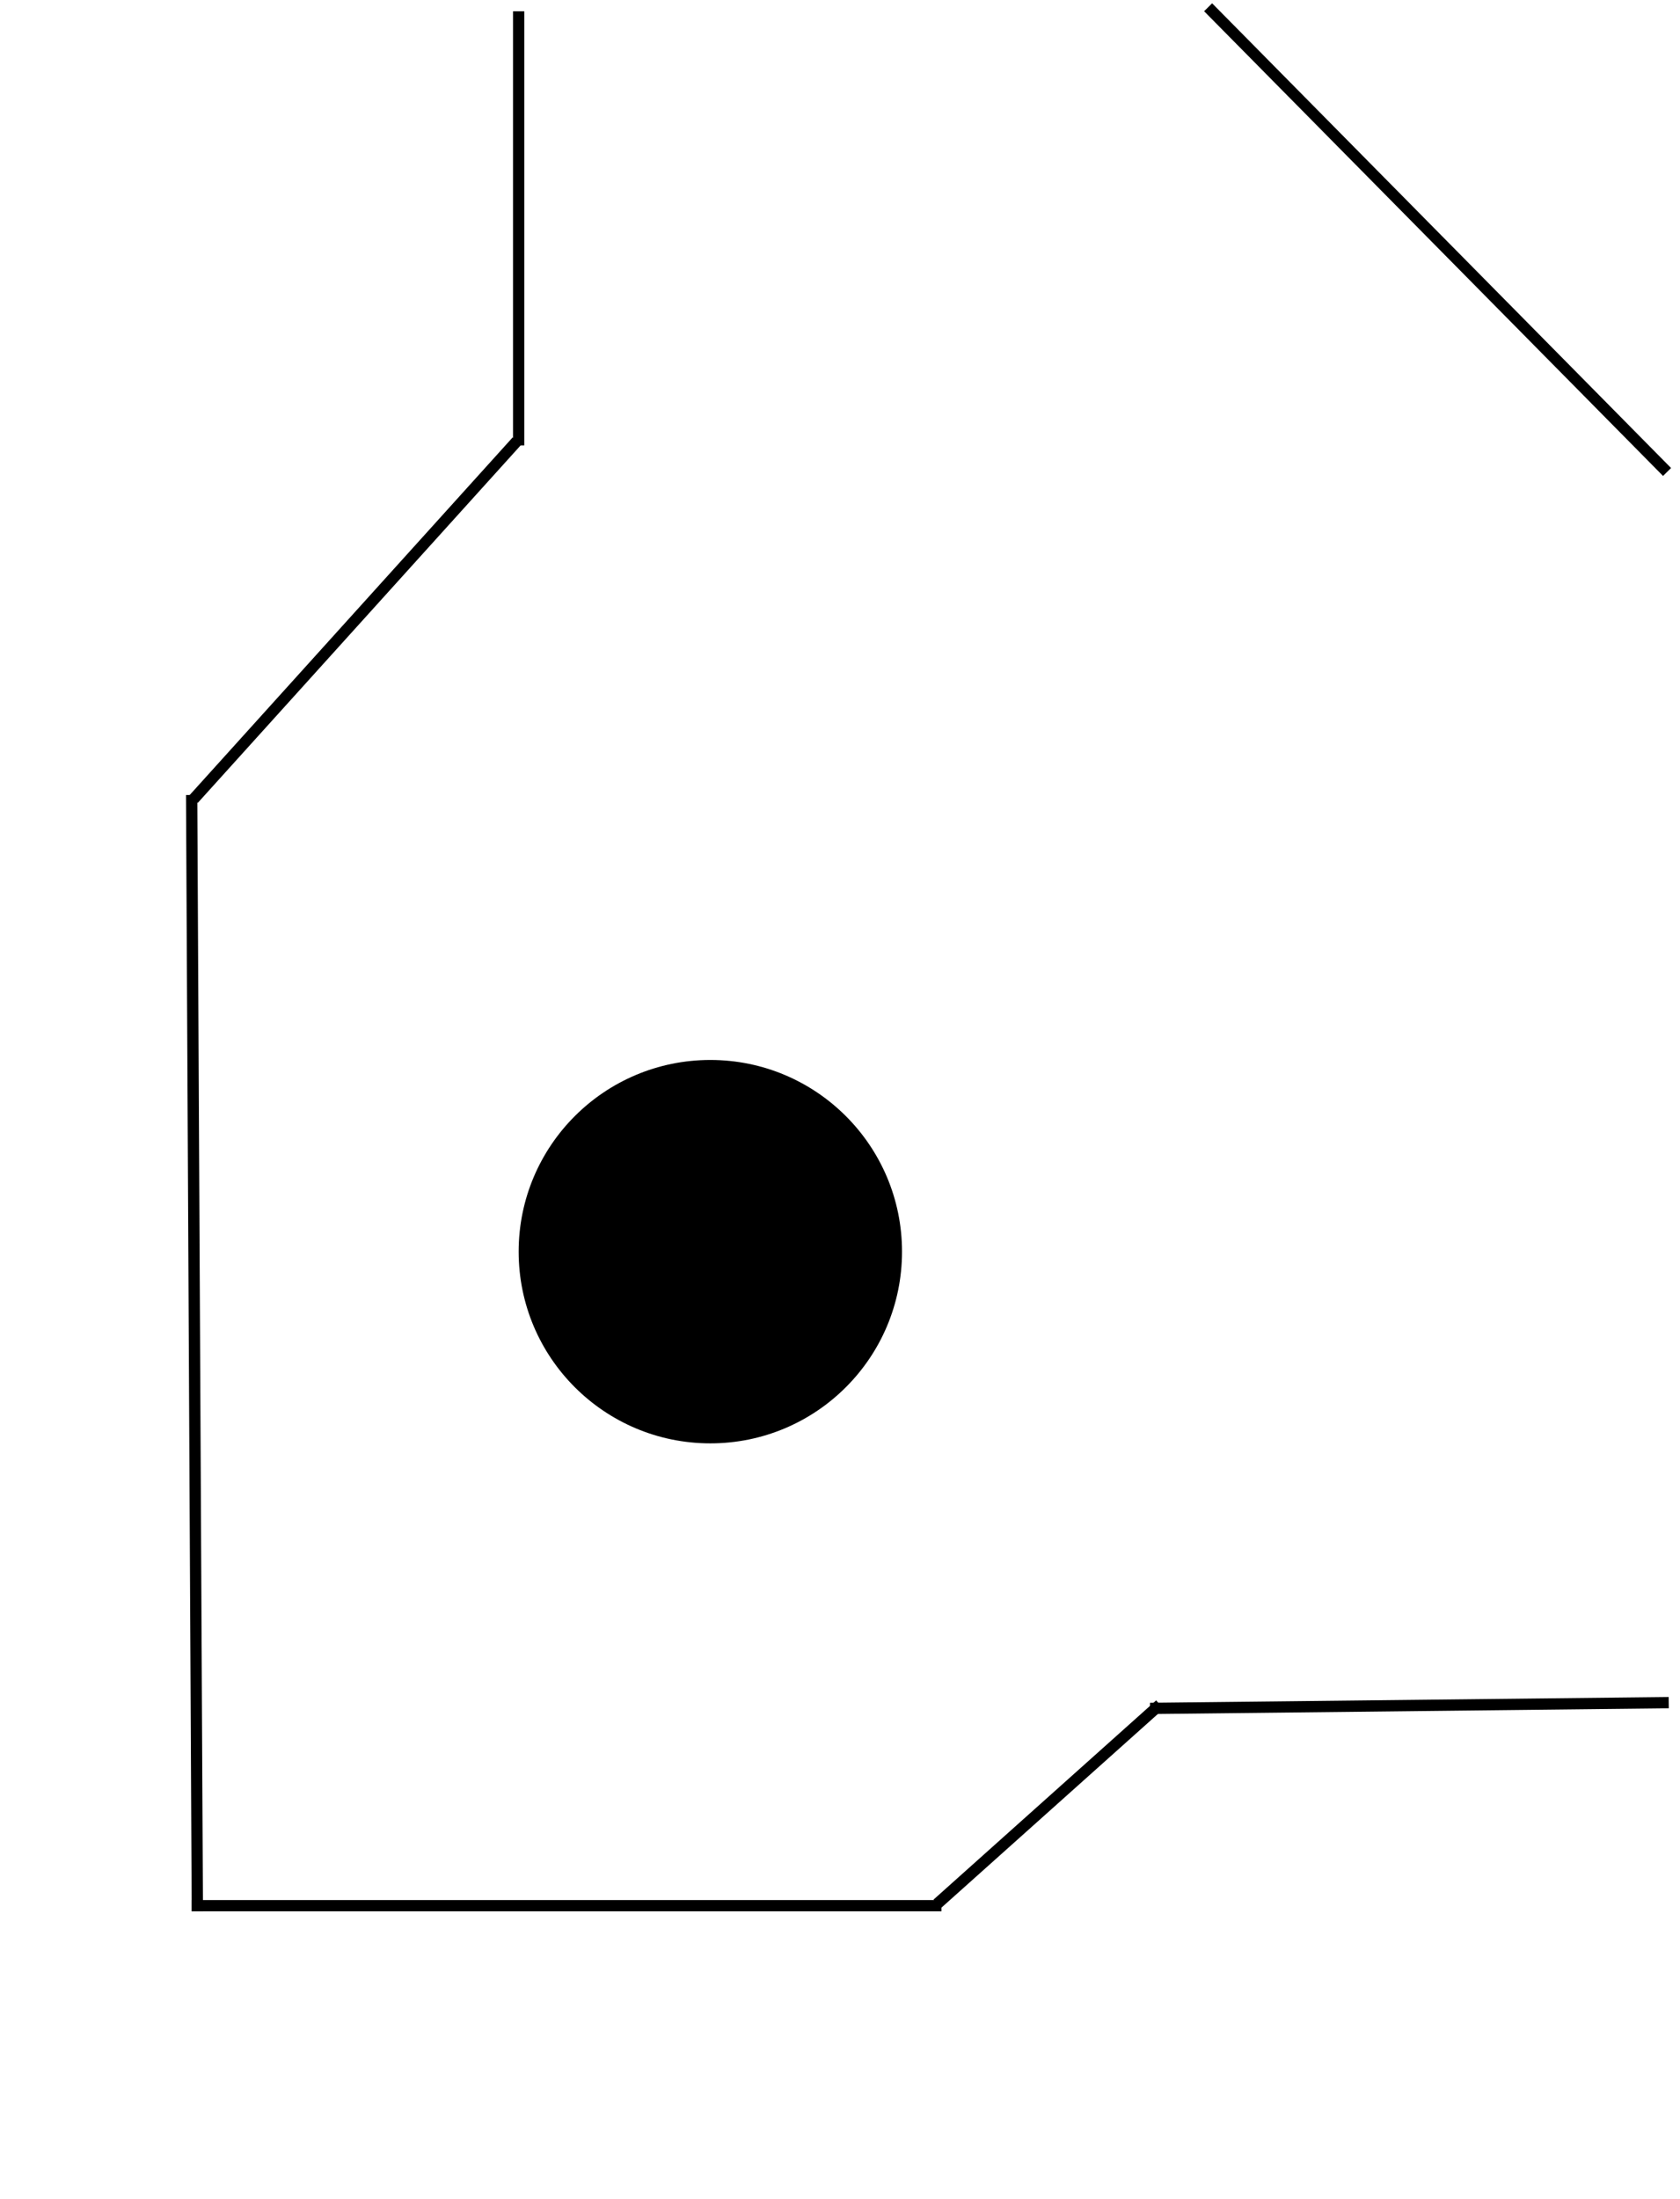 <?xml version="1.0" encoding="UTF-8" standalone="no"?>
<svg
   xmlns:dc="http://purl.org/dc/elements/1.1/"
   xmlns:cc="http://creativecommons.org/ns#"
   xmlns:rdf="http://www.w3.org/1999/02/22-rdf-syntax-ns#"
   xmlns:svg="http://www.w3.org/2000/svg"
   xmlns="http://www.w3.org/2000/svg"
   xmlns:sodipodi="http://sodipodi.sourceforge.net/DTD/sodipodi-0.dtd"
   xmlns:inkscape="http://www.inkscape.org/namespaces/inkscape"
   width="149px"
   height="195px"
   viewBox="0 0 149 195"
   version="1.1"
   id="svg52"
   sodipodi:docname="bed-level-b-l.svg"
   inkscape:version="1.0.1 (3bc2e813f5, 2020-09-07)">
  <defs
     id="defs56" />
  <sodipodi:namedview
     pagecolor="#ffffff"
     bordercolor="#666666"
     borderopacity="1"
     objecttolerance="10"
     gridtolerance="10"
     guidetolerance="10"
     inkscape:pageopacity="0"
     inkscape:pageshadow="2"
     inkscape:window-width="956"
     inkscape:window-height="480"
     id="namedview54"
     showgrid="false"
     inkscape:zoom="3.7538462"
     inkscape:cx="12.563525"
     inkscape:cy="97.5"
     inkscape:window-x="56"
     inkscape:window-y="50"
     inkscape:window-maximized="0"
     inkscape:current-layer="svg52"
     inkscape:document-rotation="0" />
  <!-- Generator: Sketch 52.5 (67469) - http://www.bohemiancoding.com/sketch -->
  <title
     id="title37">bed-level-b-l</title>
  <desc
     id="desc39">Created with Sketch.</desc>
  <g
     id="Page-1"
     stroke="none"
     stroke-width="1"
     fill="none"
     fill-rule="evenodd">
    <g
       id="Artboard"
       transform="translate(-228, -259)">
      <g
         id="b-l"
         transform="translate(303, 356.5) scale(-1, 1) rotate(180) translate(-303, -356.5) translate(229, 259)">
        <path
           d="M146.5,44 L101.5,43.5"
           id="Line-19"
           stroke="#000000"
           stroke-linecap="square" />
        <path
           d="M101.5,43.5 L82.5,26.5"
           id="Line"
           stroke="#000000"
           stroke-linecap="square" />
        <path
           d="M82,26 L16.5,26"
           id="Line-2"
           stroke="#000000"
           stroke-linecap="square" />
        <path
           d="M16.5,26 L16,124"
           id="Line-3"
           stroke="#000000"
           stroke-linecap="square" />
        <path
           d="M16.5,124.5 L44.5,155.5"
           id="Line-4"
           stroke="#000000"
           stroke-linecap="square" />
        <path
           d="M45,156 L45,193.5"
           id="Line-5"
           stroke="#000000"
           stroke-linecap="square" />
        <circle
           id="Oval"
           fill="#000000"
           cx="62"
           cy="84"
           r="17" />
        <path
           d="M106.5,194 L146.5,153.5"
           id="Line-20"
           stroke="#000000"
           stroke-linecap="square" />
      </g>
    </g>
  </g>
</svg>
